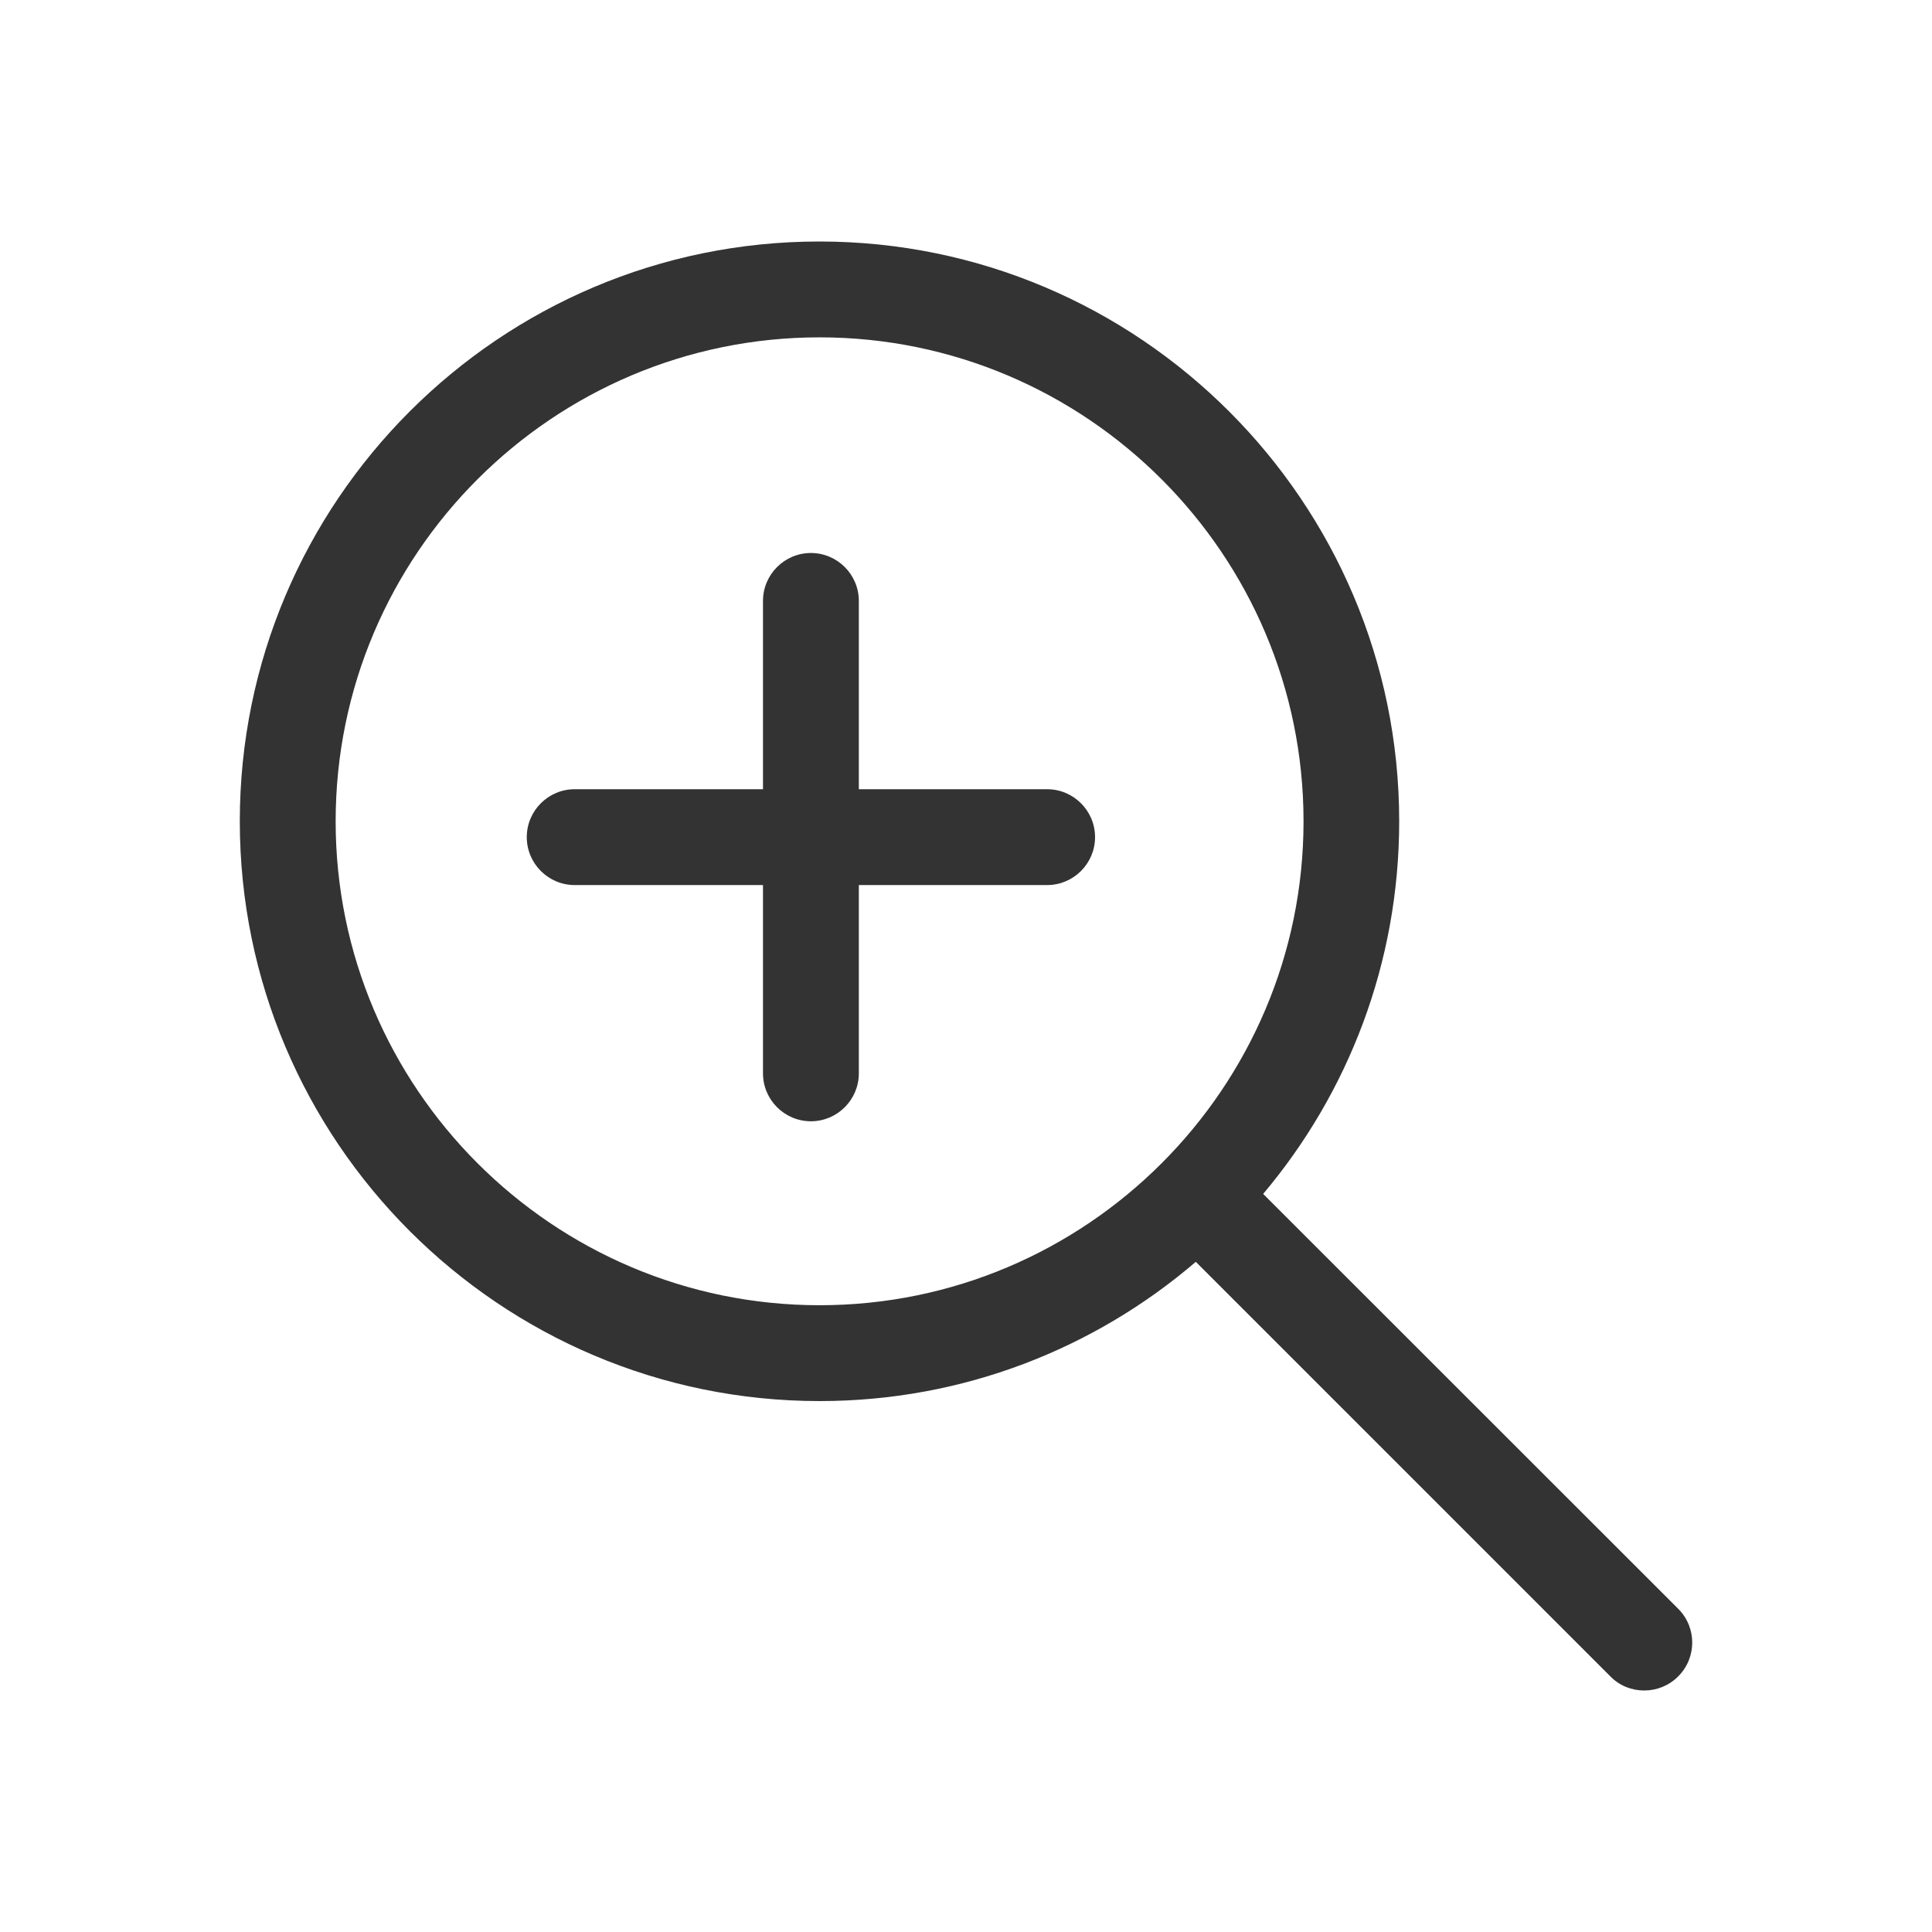 <?xml version="1.0" standalone="no"?><!DOCTYPE svg PUBLIC "-//W3C//DTD SVG 1.1//EN" "http://www.w3.org/Graphics/SVG/1.1/DTD/svg11.dtd"><svg class="icon" width="200px" height="200.00px" viewBox="0 0 1024 1024" version="1.1" xmlns="http://www.w3.org/2000/svg"><path fill="#333333" d="M889.5 852.7l-220-219.9c45-53.4 72.1-122.3 72.1-197.5 0-169.4-137.8-307.3-307.3-307.3S127.1 265.8 127.1 435.3s137.8 307.3 307.3 307.3c76.1 0 145.7-27.8 199.4-73.8l219.8 219.8c4.9 5 11.4 7.4 17.9 7.4s13-2.5 17.9-7.4c10-9.9 10-26 0.1-35.9zM434.4 691.8c-141.4 0-256.5-115.1-256.5-256.5 0-141.5 115.1-256.5 256.5-256.5s256.5 115.1 256.5 256.5-115.1 256.5-256.5 256.5zM555 418.3h-99.8v-99.8c0-14-11.4-25.4-25.4-25.4s-25.4 11.4-25.4 25.4v99.8h-99.8c-14 0-25.4 11.4-25.4 25.4s11.4 25.4 25.4 25.4h99.8v99.8c0 14 11.4 25.4 25.4 25.4s25.4-11.4 25.4-25.4v-99.8H555c14 0 25.4-11.4 25.4-25.4S569 418.3 555 418.3z" /></svg>